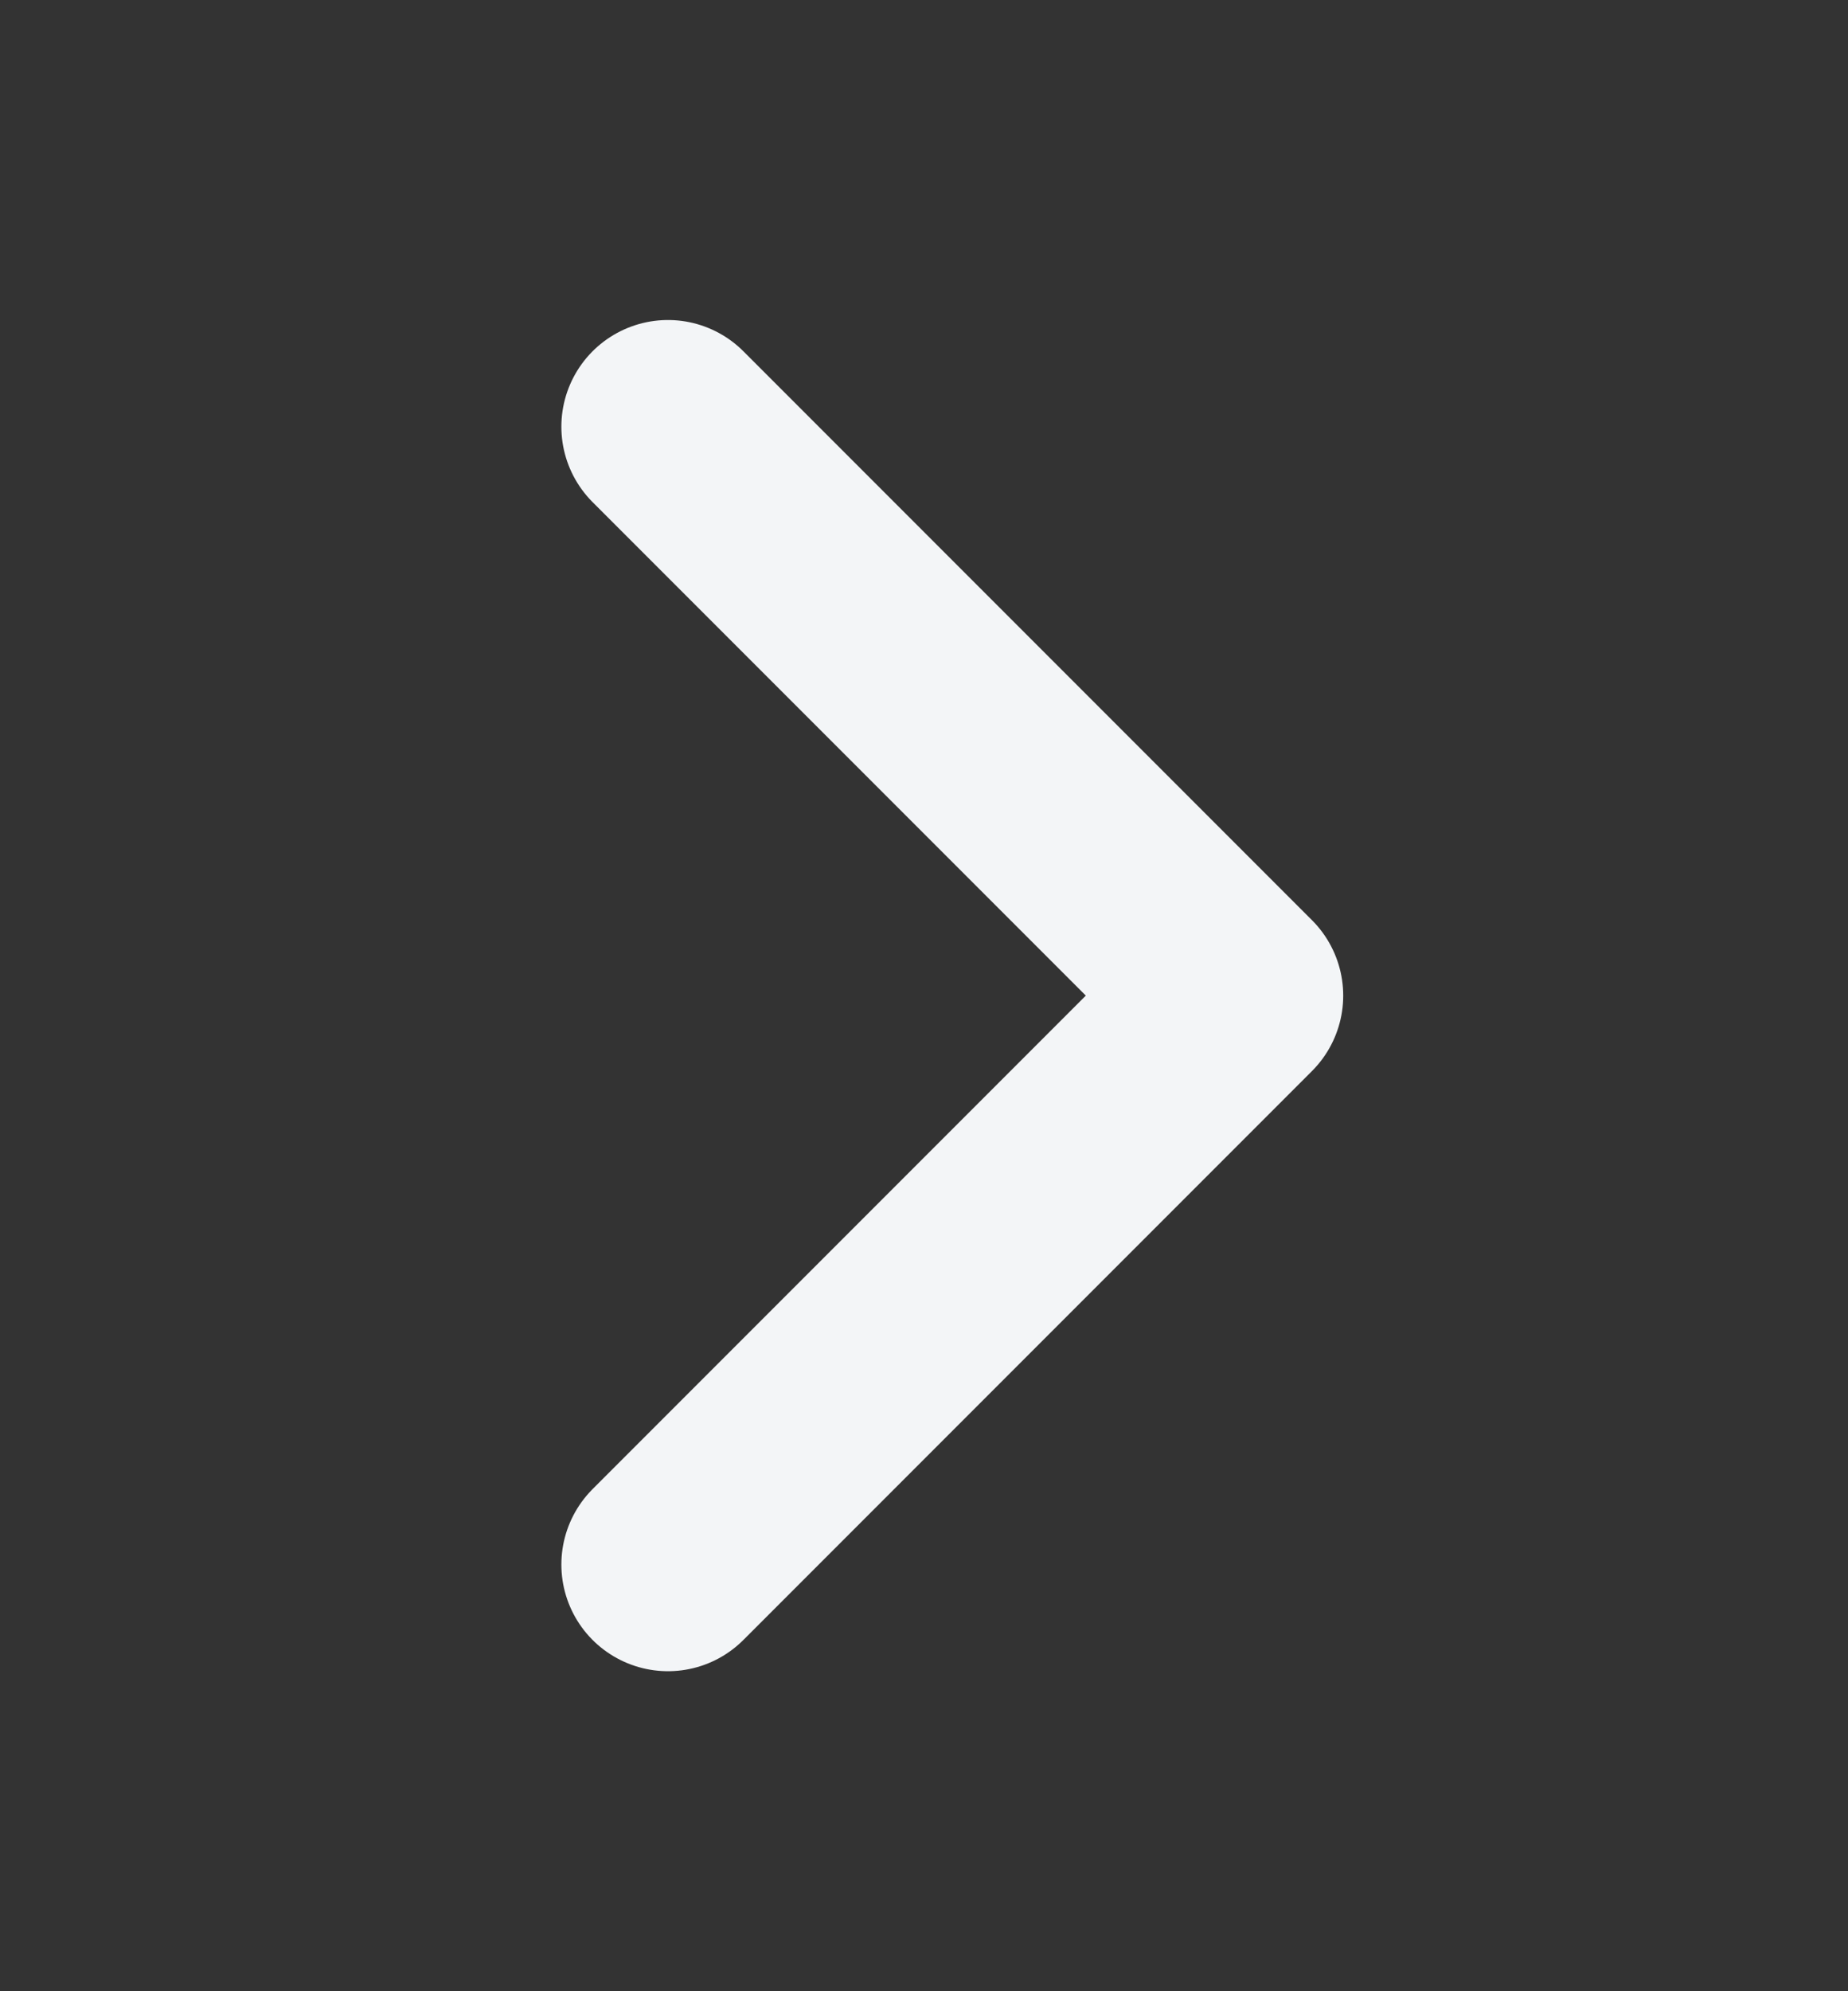 <svg width="13" height="14" viewBox="0 0 13 14" fill="none" xmlns="http://www.w3.org/2000/svg">
<rect x="0" y="0" width="13" height="14" fill="#333333" stroke="none"/>
<path d="M4.699 11L8.699 7L4.699 3" stroke="#f3f5f7" stroke-width="1.5" stroke-linecap="round" stroke-linejoin="round"/>
</svg>